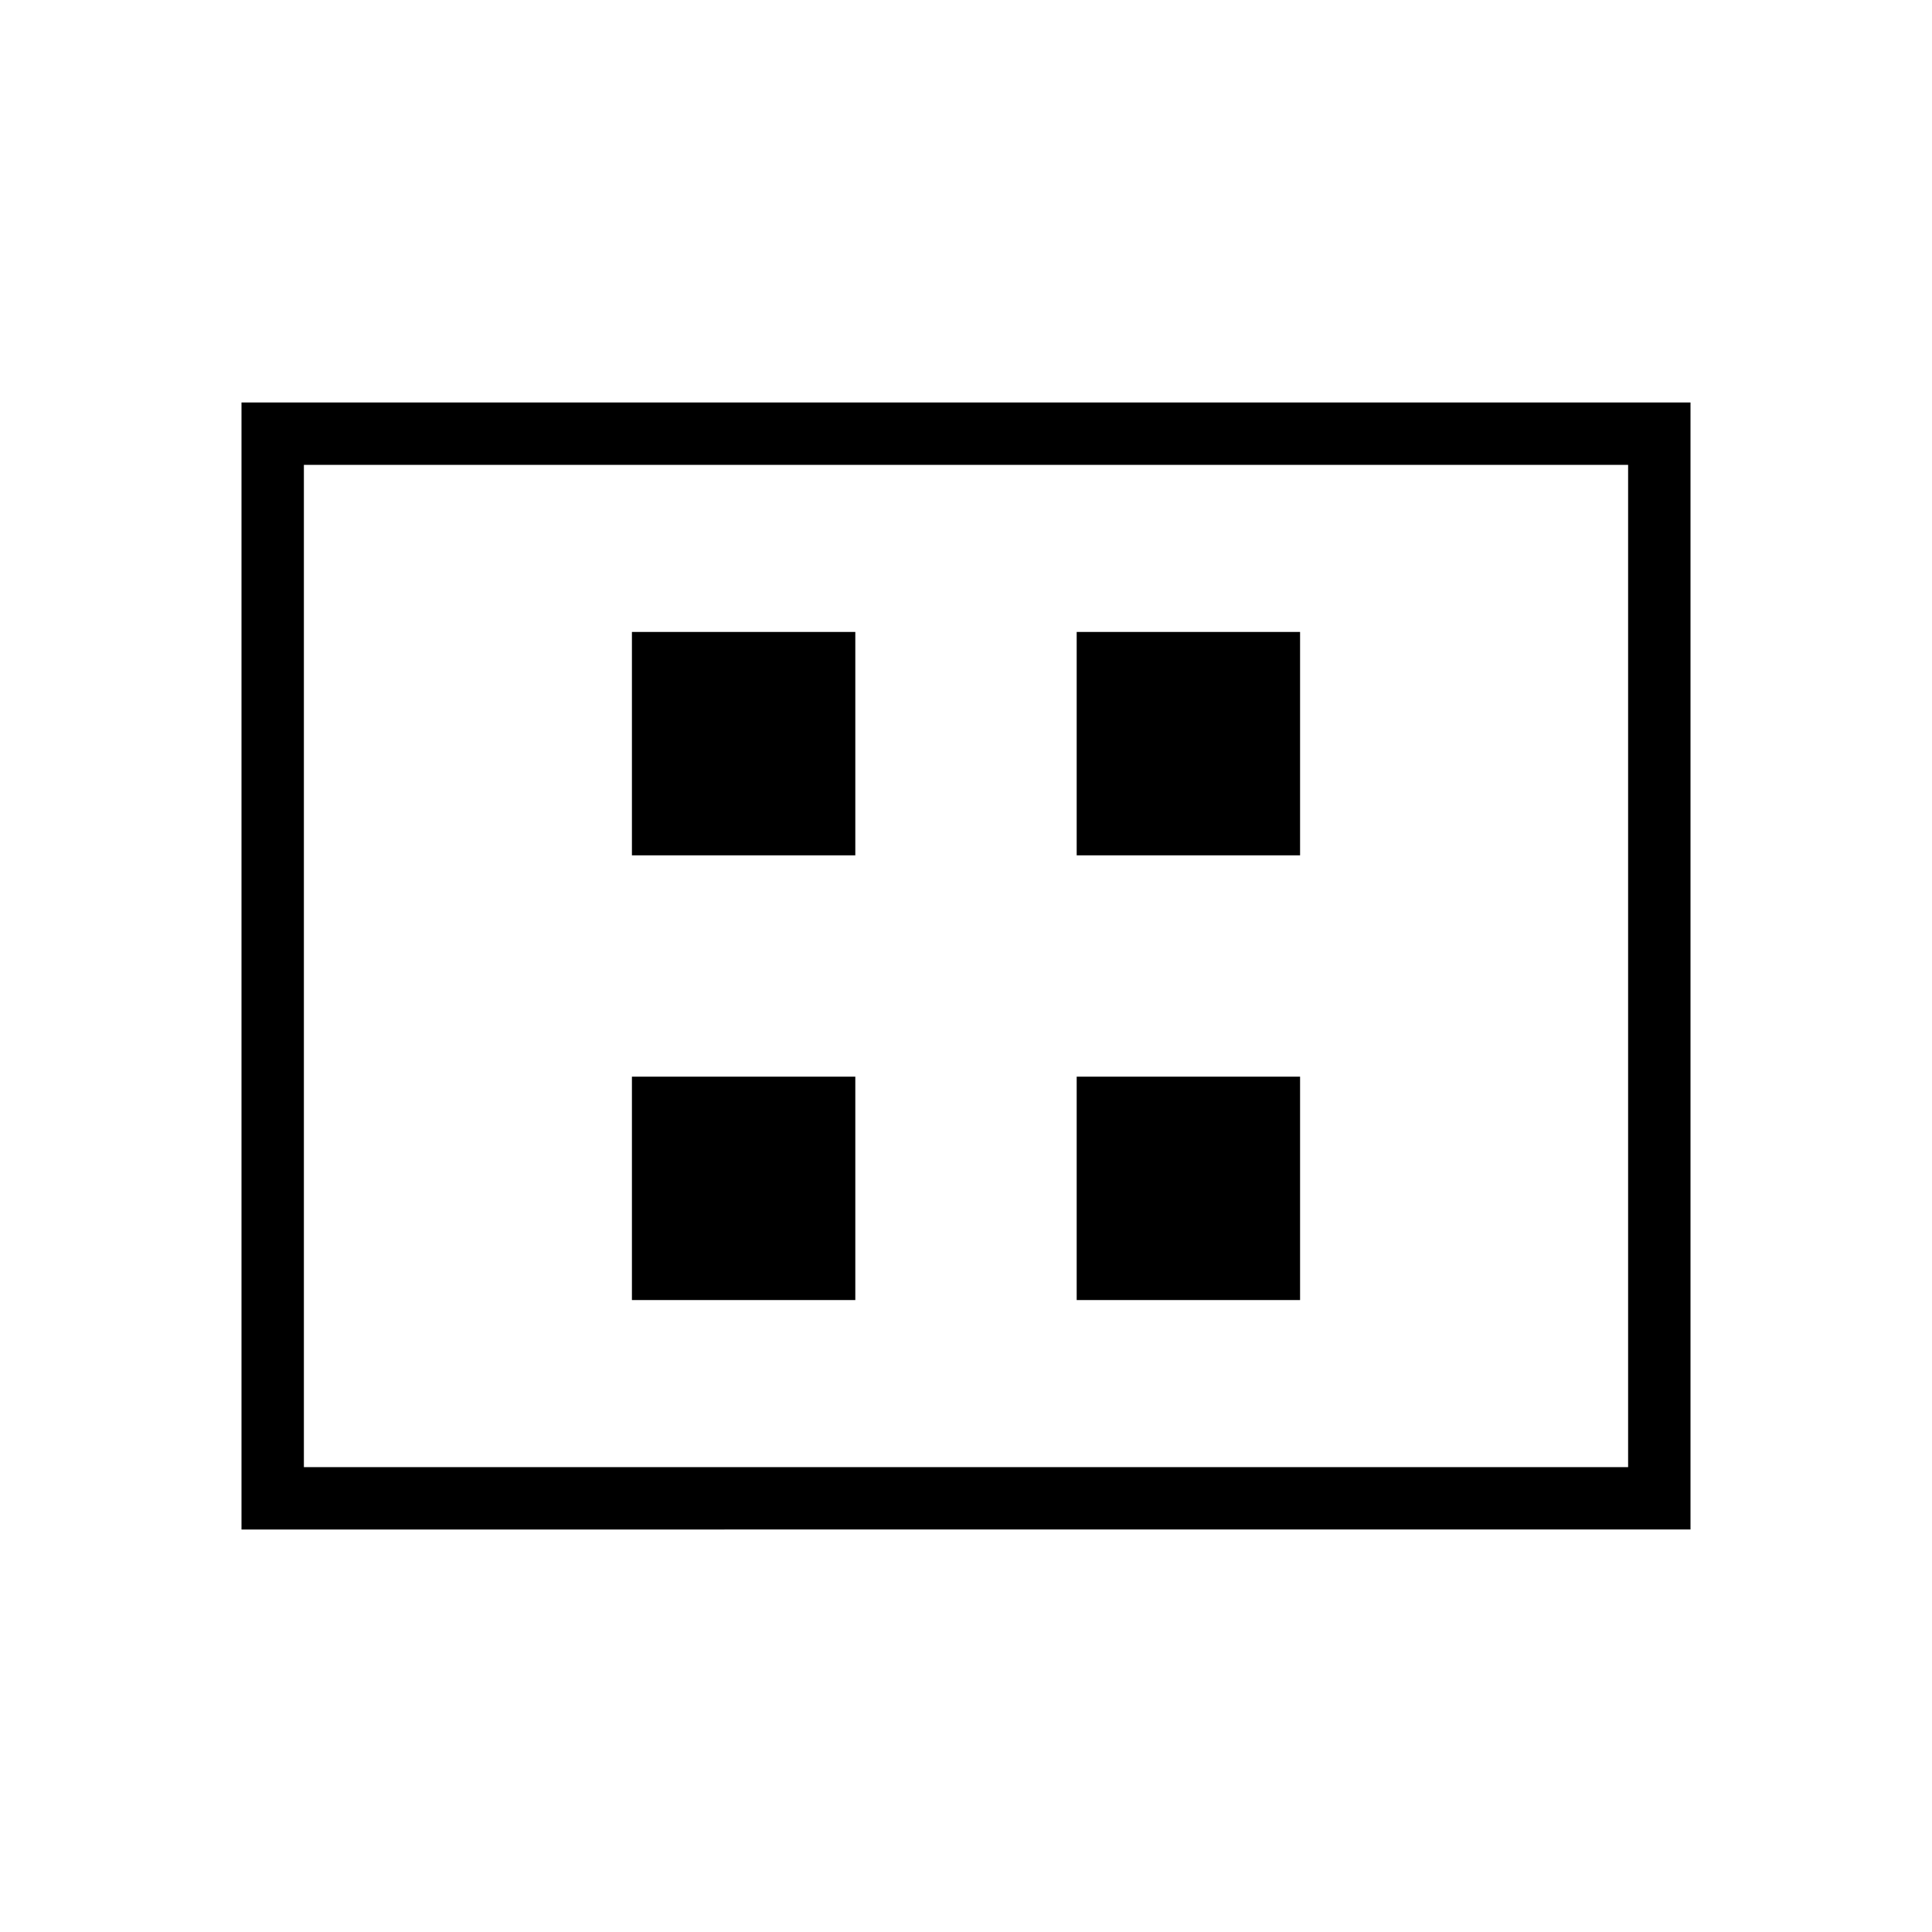 <svg xmlns="http://www.w3.org/2000/svg" width="48" height="48"><path d="M15.7 21.25h5.55V15.7H15.7zm11.05 0h5.55V15.7h-5.55zM15.7 32.3h5.55v-5.55H15.7zm11.05 0h5.55v-5.55h-5.55zM6 38V10h36v28zm1.55-1.55h32.9v-24.9H7.55zm0-24.9v24.9z"/></svg>